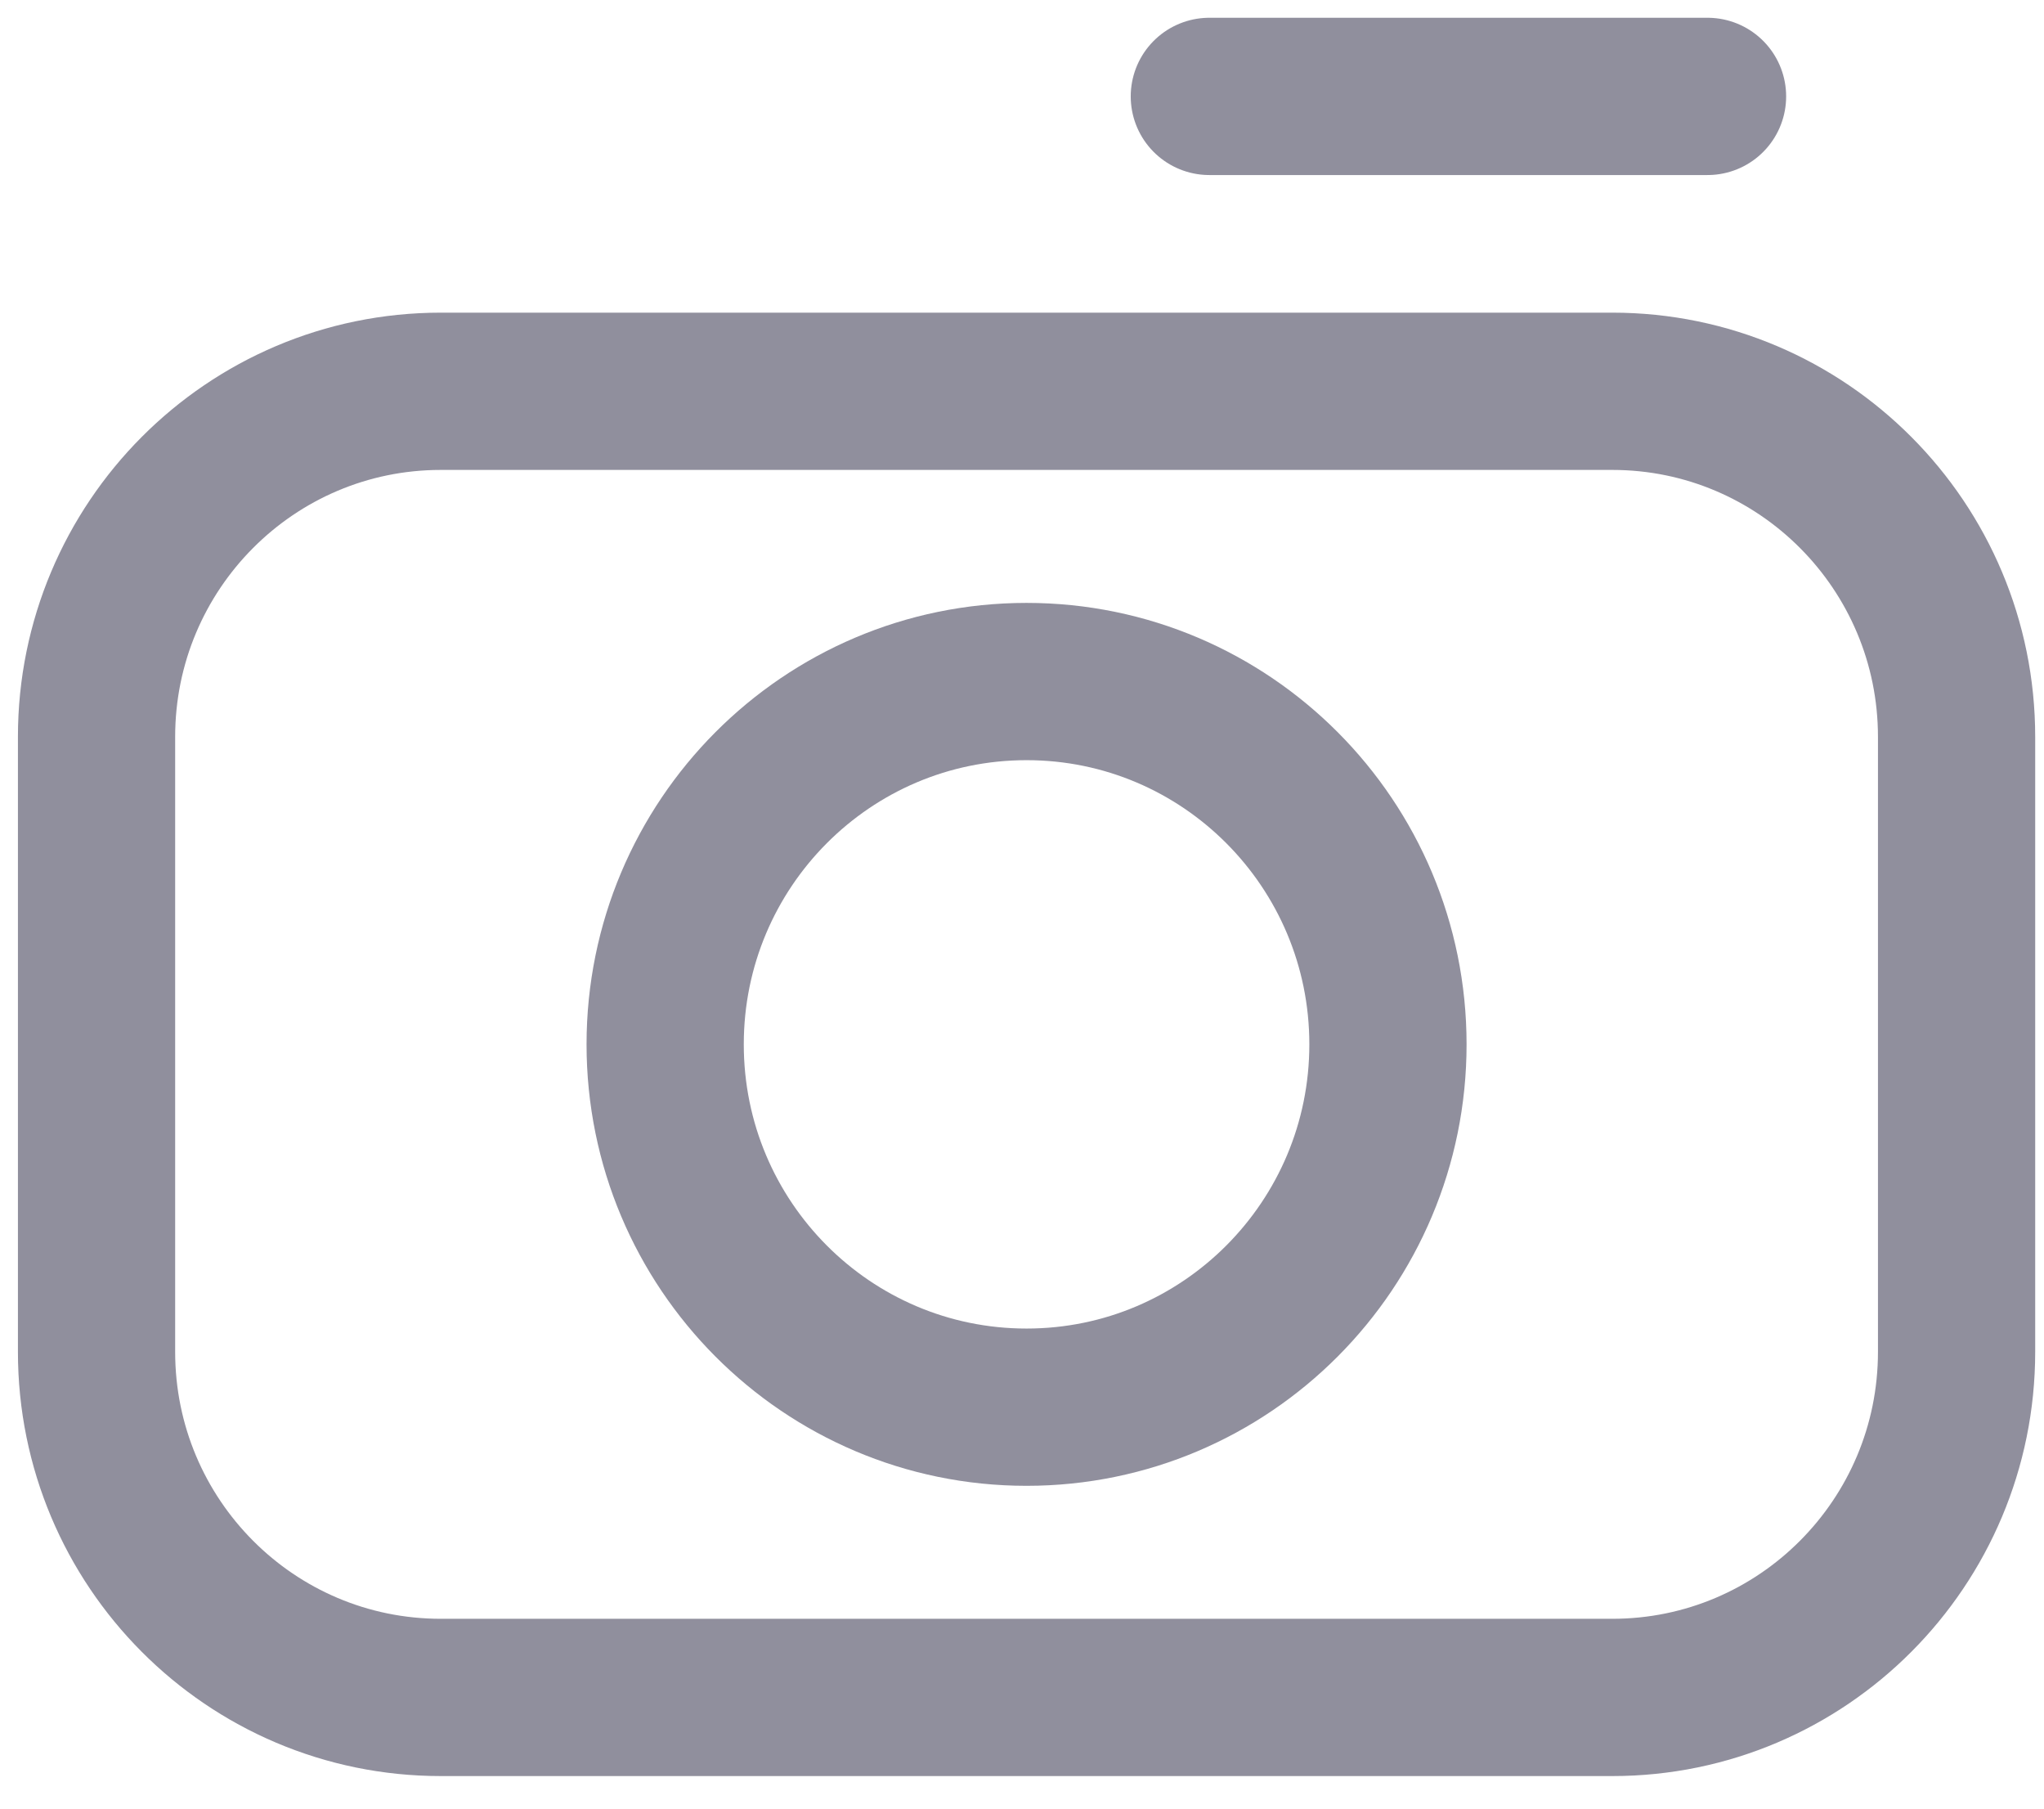 <svg width="26" height="23" viewBox="0 0 26 23" fill="none" xmlns="http://www.w3.org/2000/svg">
<path fill-rule="evenodd" clip-rule="evenodd" d="M24.888 17.191C24.888 19.619 22.927 21.586 20.509 21.586H5.607C3.188 21.586 1.228 19.619 1.228 17.191V9.371C1.228 6.944 3.188 4.976 5.607 4.976H20.509C22.927 4.976 24.888 6.944 24.888 9.371V17.191Z" stroke="#908F9D" stroke-width="2" stroke-linecap="round" stroke-linejoin="round"/>
<path fill-rule="evenodd" clip-rule="evenodd" d="M17.655 13.281C17.655 15.829 15.597 17.895 13.058 17.895C10.519 17.895 8.461 15.829 8.461 13.281C8.461 10.733 10.519 8.667 13.058 8.667C15.597 8.667 17.655 10.733 17.655 13.281Z" stroke="#908F9D" stroke-width="2" stroke-linecap="round" stroke-linejoin="round"/>
<path d="M15.383 1.226H21.72" stroke="#908F9D" stroke-width="2" stroke-linecap="round" stroke-linejoin="round"/>
</svg>
